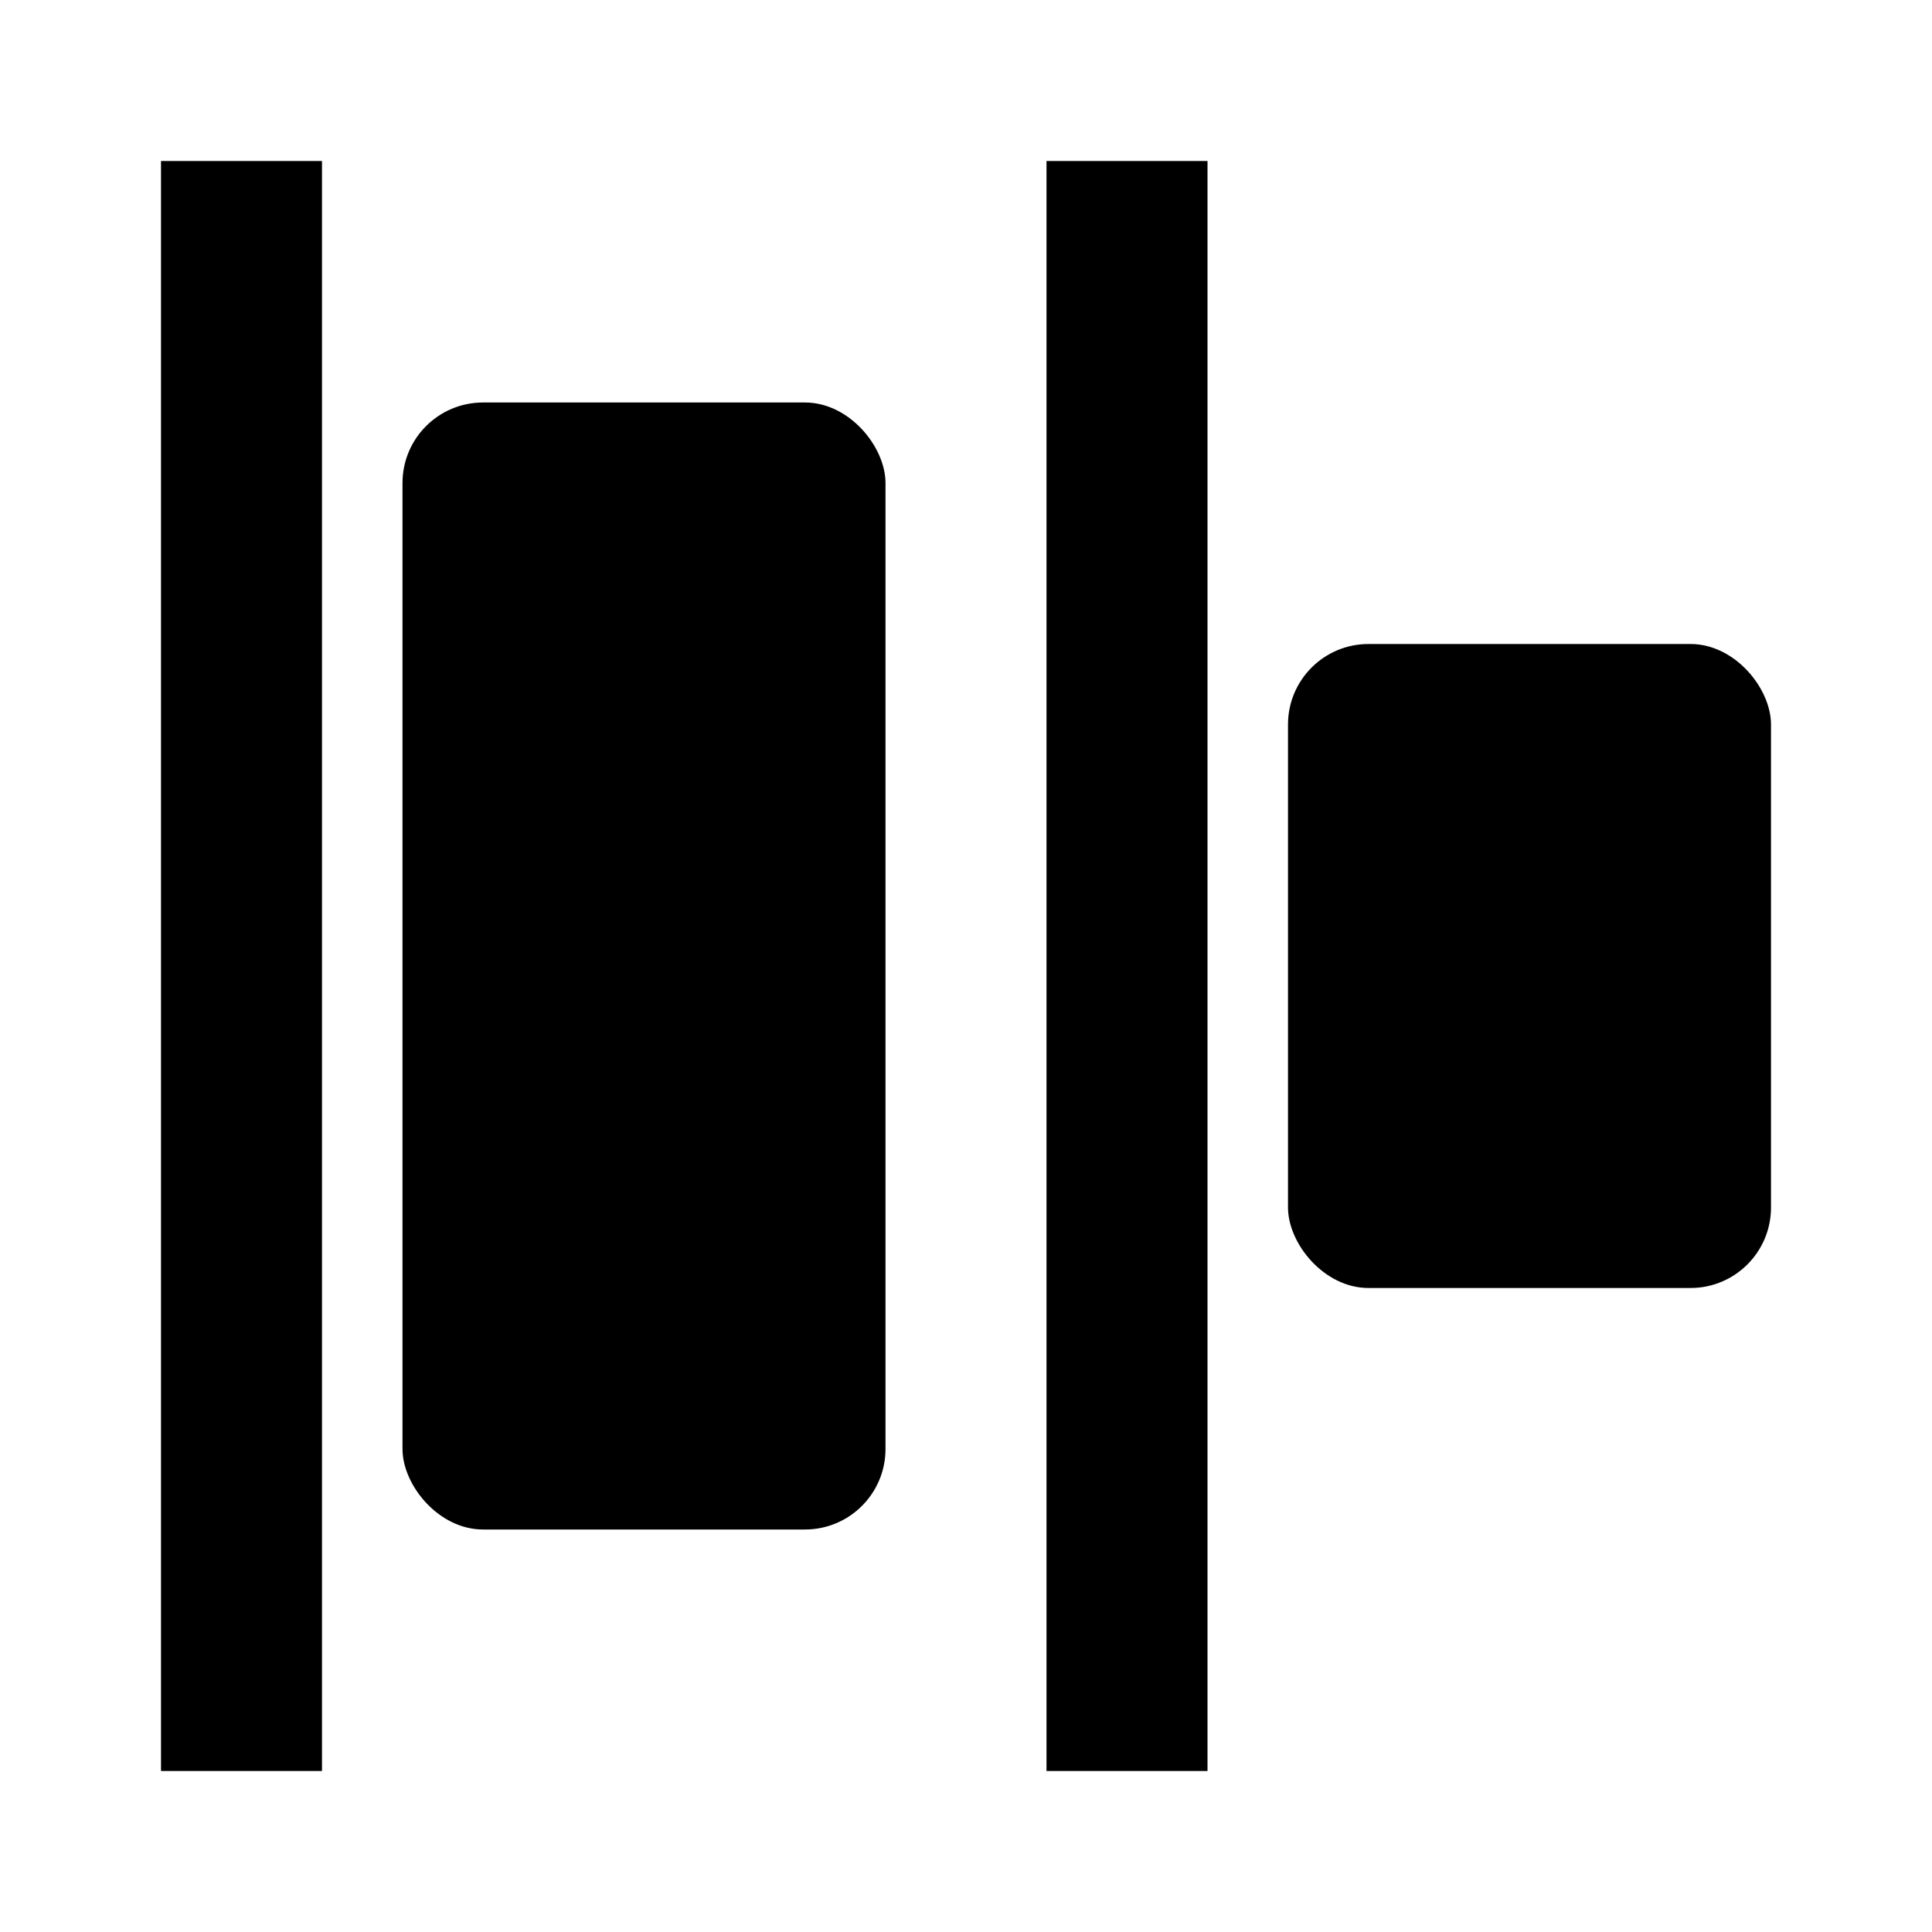 <svg xmlns="http://www.w3.org/2000/svg" width="24" height="24"><!--Boxicons v3.0 https://boxicons.com | License  https://docs.boxicons.com/free--><path d="M13 2h2v20h-2zM2 2h2v20H2z"/><rect width="6" height="8" x="16" y="8" rx="1" ry="1"/><rect width="6" height="14" x="5" y="5" rx="1" ry="1"/></svg>